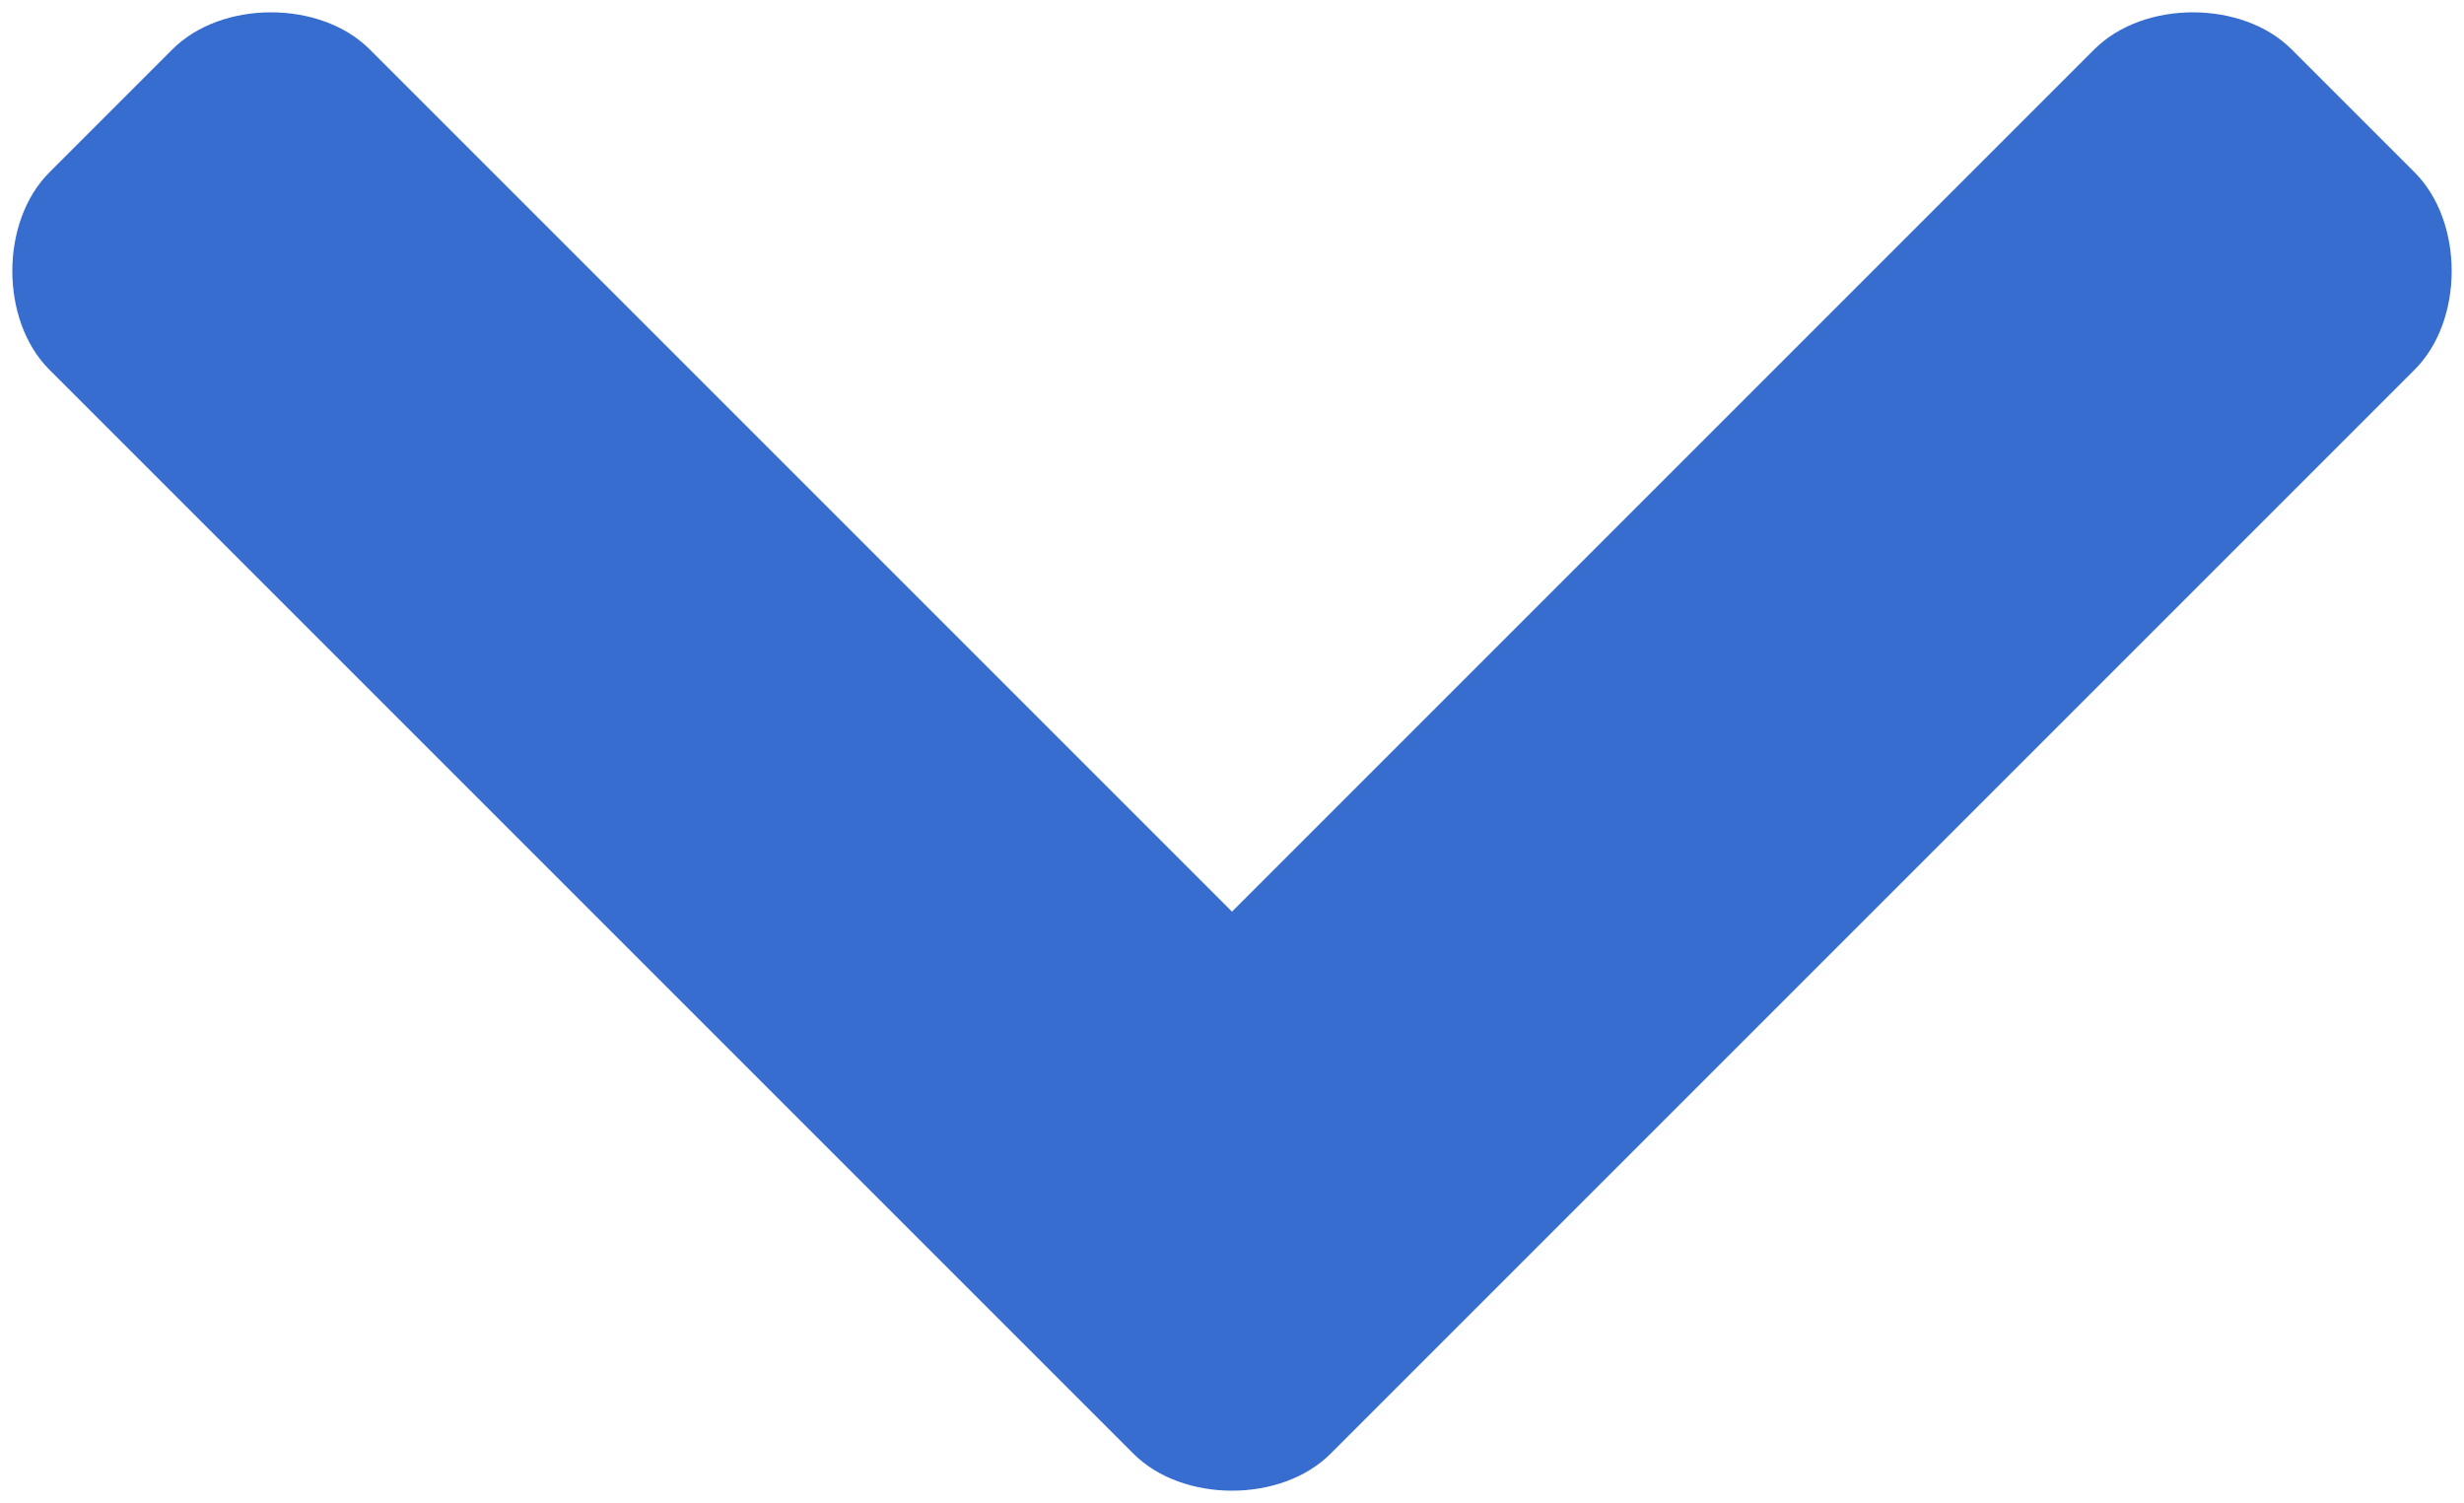 <?xml version="1.0" encoding="utf-8"?>
<!-- Generator: Adobe Illustrator 25.2.1, SVG Export Plug-In . SVG Version: 6.00 Build 0)  -->
<svg version="1.1" id="圖層_1" focusable="false" xmlns="http://www.w3.org/2000/svg" xmlns:xlink="http://www.w3.org/1999/xlink"
	 x="0px" y="0px" viewBox="0 0 10 6.1" style="enable-background:new 0 0 10 6.1;" xml:space="preserve">
<style type="text/css">
	.st0{fill:#376DCE;}
</style>
<path class="st0" d="M4.6,5.9L0.2,1.5c-0.2-0.2-0.2-0.6,0-0.8l0.5-0.5c0.2-0.2,0.6-0.2,0.8,0L5,3.7l3.5-3.5c0.2-0.2,0.6-0.2,0.8,0
	l0.5,0.5c0.2,0.2,0.2,0.6,0,0.8L5.4,5.9C5.2,6.1,4.8,6.1,4.6,5.9L4.6,5.9z"/>
</svg>
